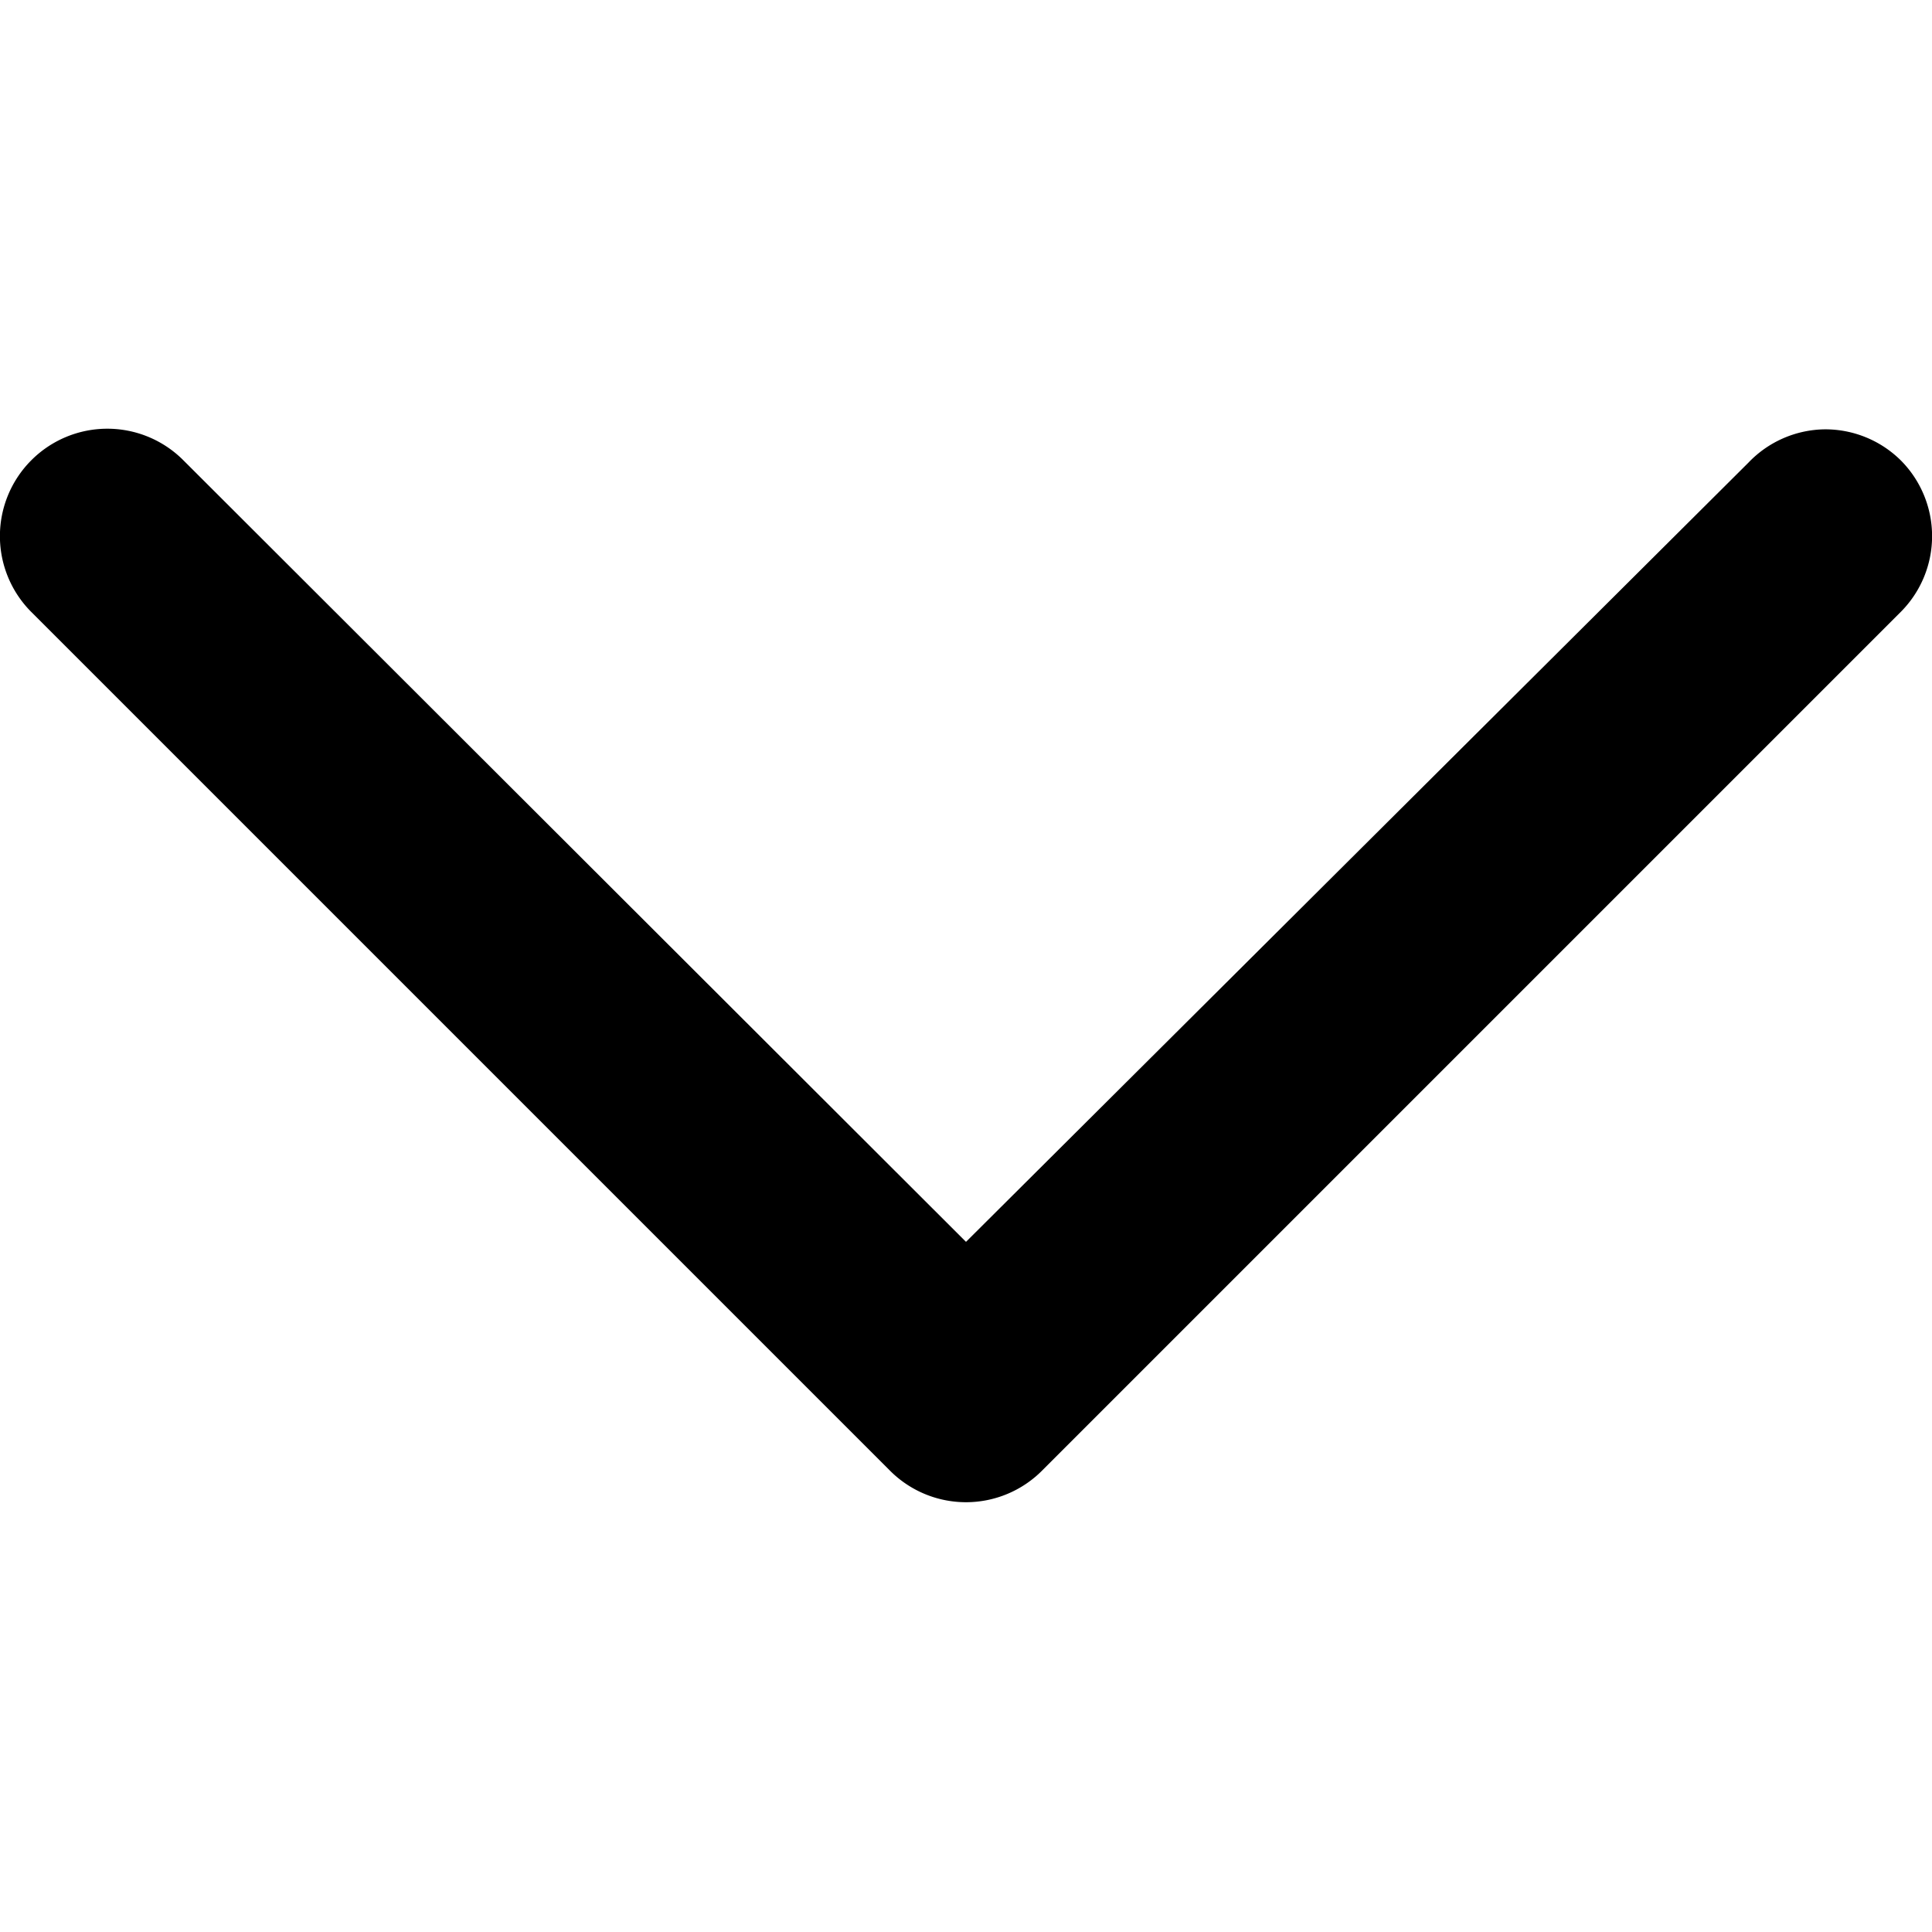 <svg id="Layer_1" data-name="Layer 1" xmlns="http://www.w3.org/2000/svg" width="18" height="18" viewBox="0 0 18 18"><title>icon-angle-down</title><path d="M17,4a1,1,0,0,1,.71.29,1,1,0,0,1,0,1.41l-8,8a1,1,0,0,1-1.42,0l-8-8a1,1,0,0,1,0-1.41,1,1,0,0,1,1.42,0L9,11.57l7.29-7.26A1,1,0,0,1,17,4Z"/></svg>